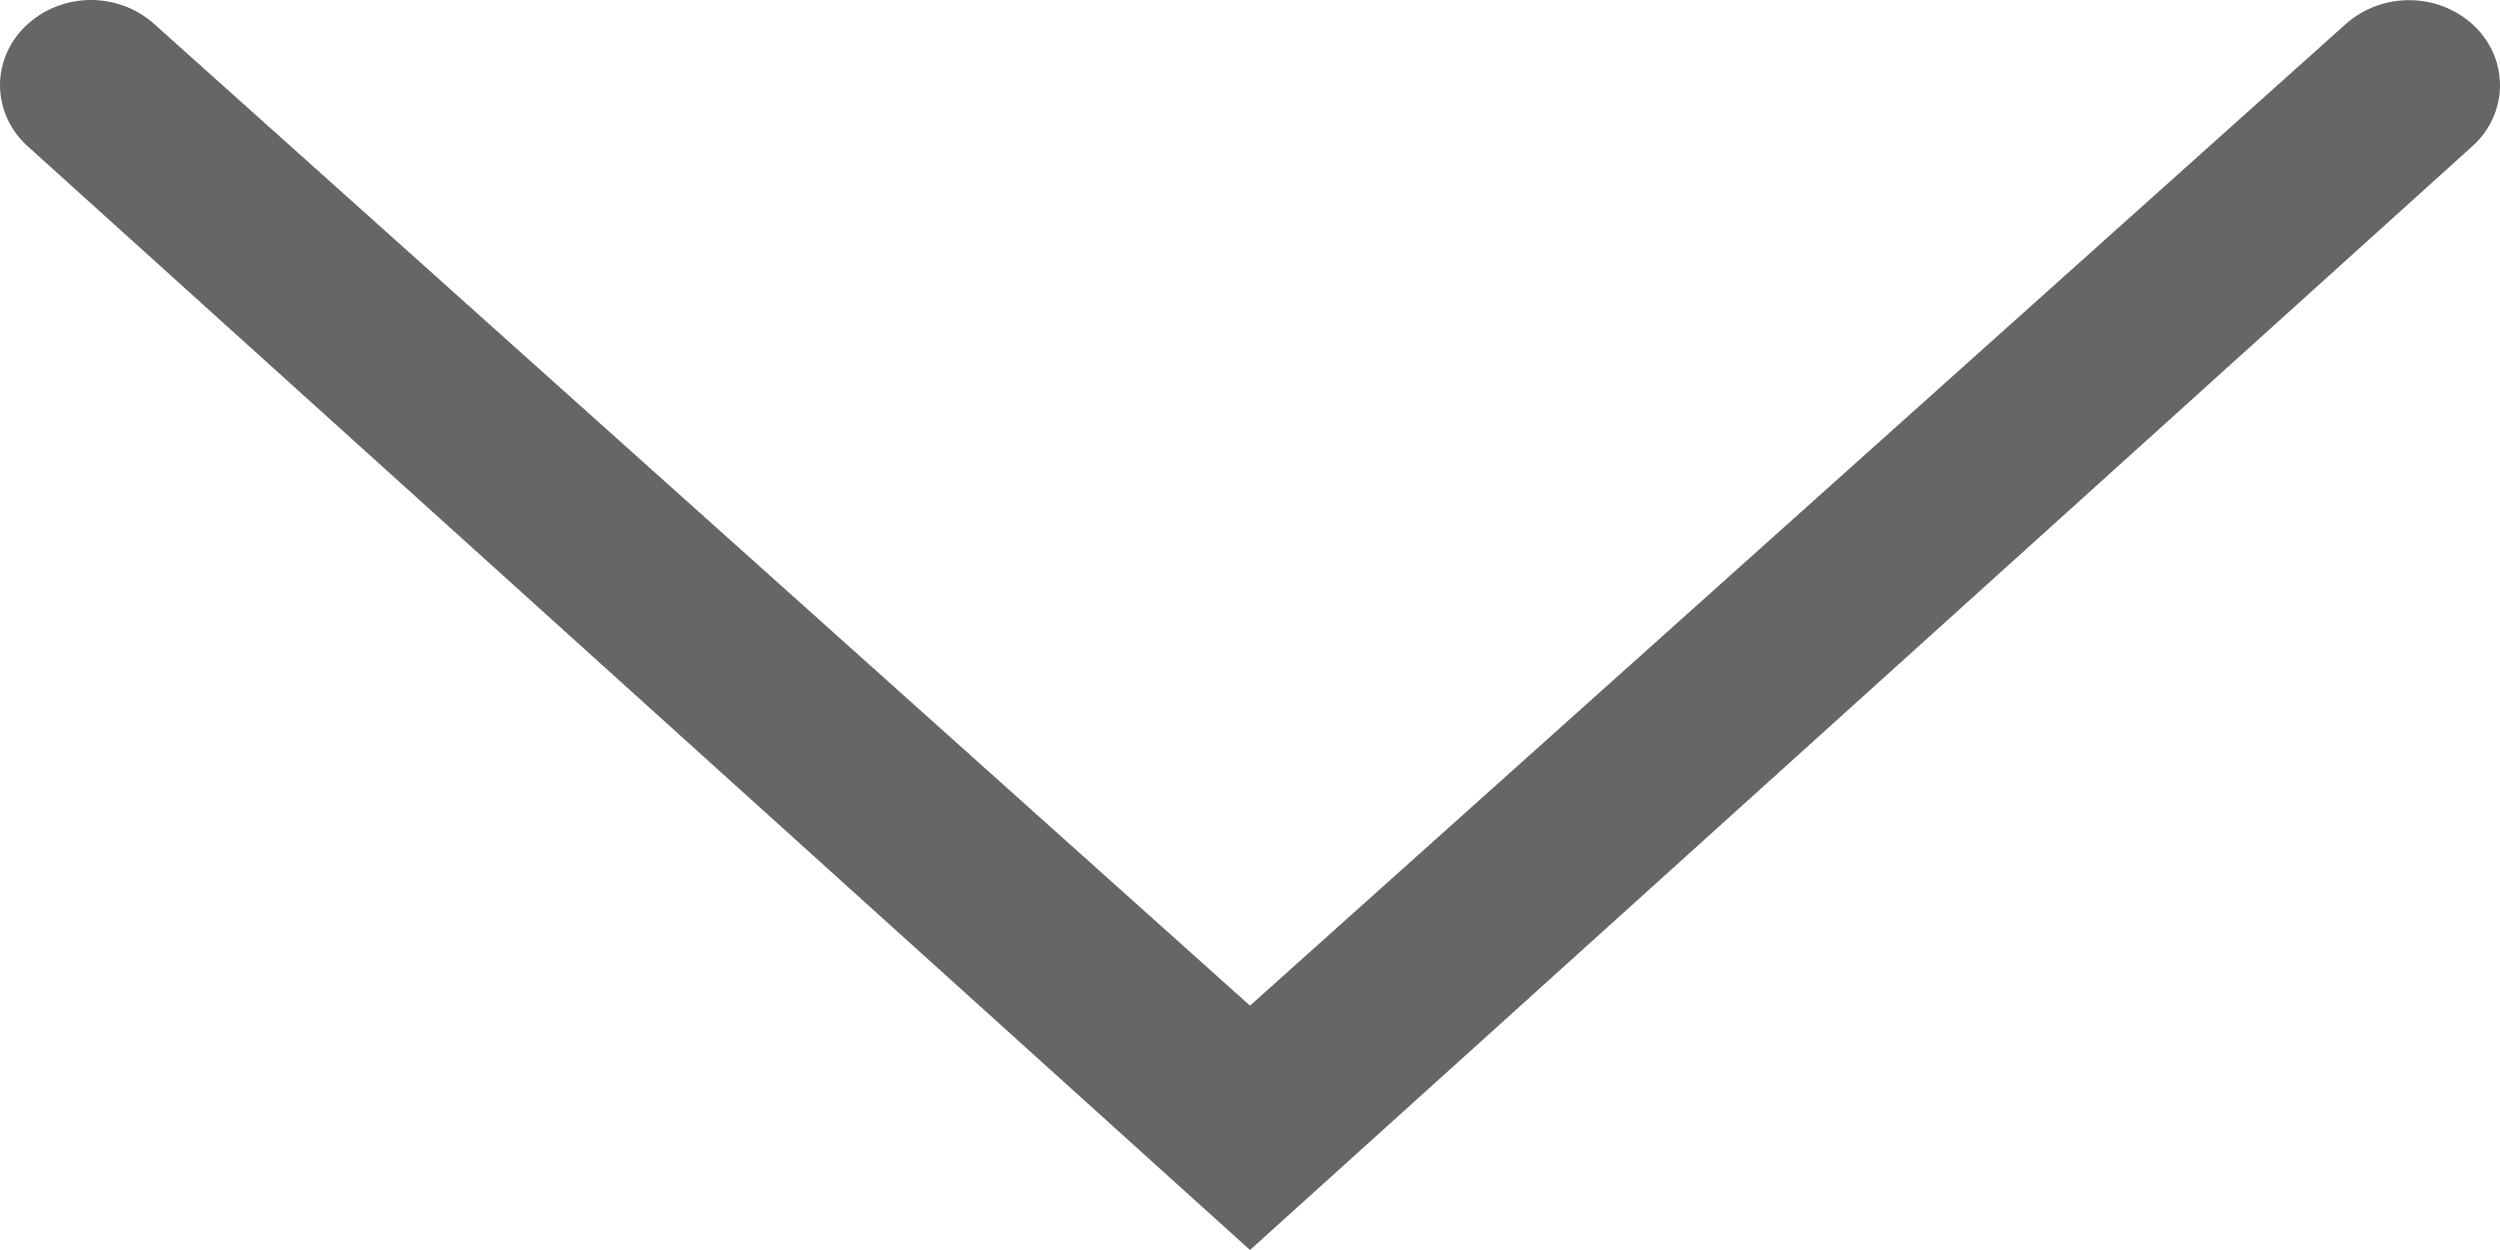 <?xml version="1.0" encoding="UTF-8"?>
<svg width="12px" height="6px" viewBox="0 0 12 6" version="1.1" xmlns="http://www.w3.org/2000/svg" xmlns:xlink="http://www.w3.org/1999/xlink">
    <title>进入箭头备份 3</title>
    <g id="插件详情页未登录" stroke="none" stroke-width="1" fill="none" fill-rule="evenodd">
        <g id="插件详情页-未登录或未购买" transform="translate(-880, -3450)" fill="#666666" fill-rule="nonzero">
            <g id="进入箭头备份-3" transform="translate(886, 3453) rotate(-270) translate(-886, -3453) translate(883, 3447)">
                <path d="M0.115,0.74 C-0.041,0.564 -0.037,0.292 0.126,0.122 C0.203,0.042 0.308,-0.002 0.417,0 C0.527,0.003 0.63,0.051 0.704,0.135 L6,6 L0.704,11.865 C0.63,11.949 0.527,11.997 0.417,12 C0.308,12.002 0.203,11.958 0.126,11.878 C-0.036,11.711 -0.044,11.438 0.115,11.26 L4.827,6 L0.115,0.74 L0.115,0.74 Z" id="路径"></path>
            </g>
        </g>
    </g>
</svg>
